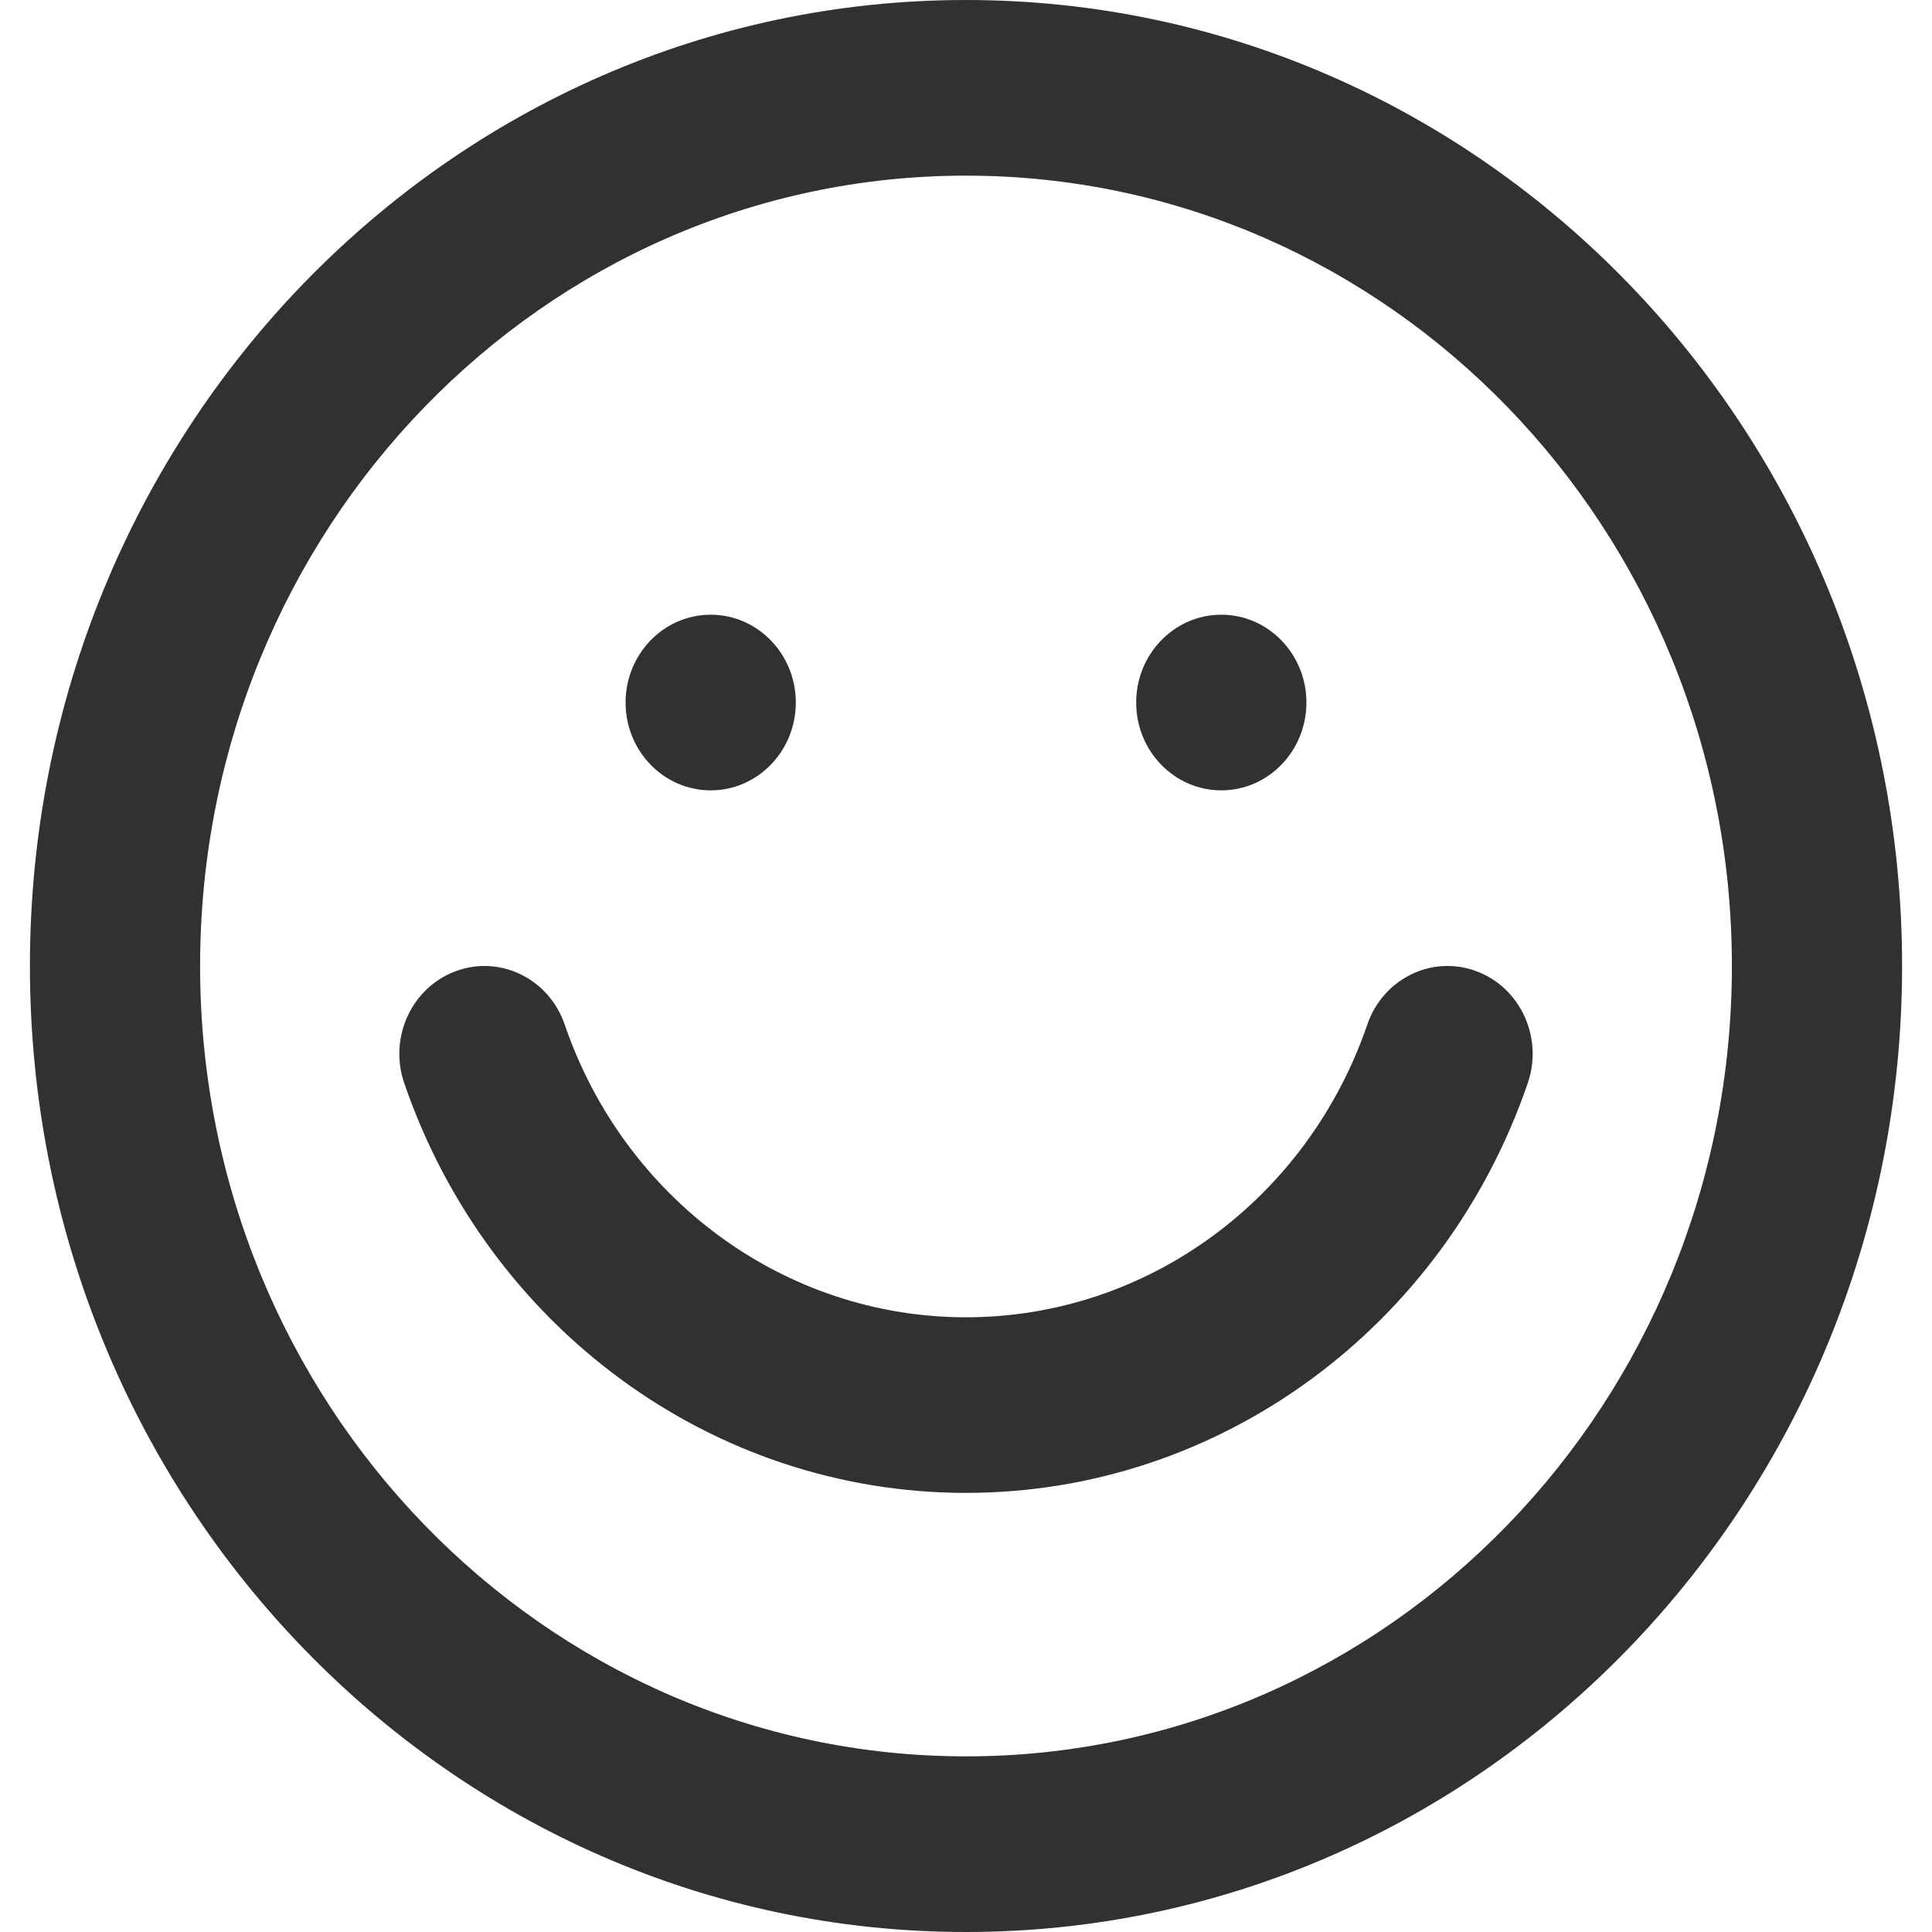 <svg xmlns="http://www.w3.org/2000/svg" xmlns:xlink="http://www.w3.org/1999/xlink" preserveAspectRatio="xMidYMid" width="35" height="35" viewBox="0 0 35 35">
  <defs>
    <style>
      .cls-1 {
        fill: #313131;
        fill-rule: evenodd;
      }
    </style>
  </defs>
  <path d="M17.500,35.000 C8.134,35.000 0.542,27.165 0.542,17.500 C0.542,7.835 8.134,-0.000 17.500,-0.000 C26.866,-0.000 34.458,7.835 34.458,17.500 C34.458,27.165 26.866,35.000 17.500,35.000 ZM17.500,31.818 C25.163,31.818 31.375,25.408 31.375,17.500 C31.375,9.592 25.163,3.182 17.500,3.182 C9.837,3.182 3.625,9.592 3.625,17.500 C3.625,25.408 9.837,31.818 17.500,31.818 ZM24.770,18.561 C25.054,17.732 25.935,17.298 26.737,17.591 C27.540,17.884 27.961,18.793 27.677,19.621 C26.165,24.035 22.110,27.045 17.500,27.045 C12.890,27.045 8.835,24.035 7.323,19.621 C7.039,18.793 7.460,17.884 8.263,17.591 C9.065,17.298 9.946,17.732 10.230,18.561 C11.309,21.713 14.207,23.864 17.500,23.864 C20.793,23.864 23.691,21.713 24.770,18.561 ZM12.875,14.318 C12.024,14.318 11.333,13.606 11.333,12.727 C11.333,11.849 12.024,11.136 12.875,11.136 C13.726,11.136 14.417,11.849 14.417,12.727 C14.417,13.606 13.726,14.318 12.875,14.318 ZM22.125,14.318 C21.274,14.318 20.583,13.606 20.583,12.727 C20.583,11.849 21.274,11.136 22.125,11.136 C22.976,11.136 23.667,11.849 23.667,12.727 C23.667,13.606 22.976,14.318 22.125,14.318 Z" class="cls-1"/>
</svg>
